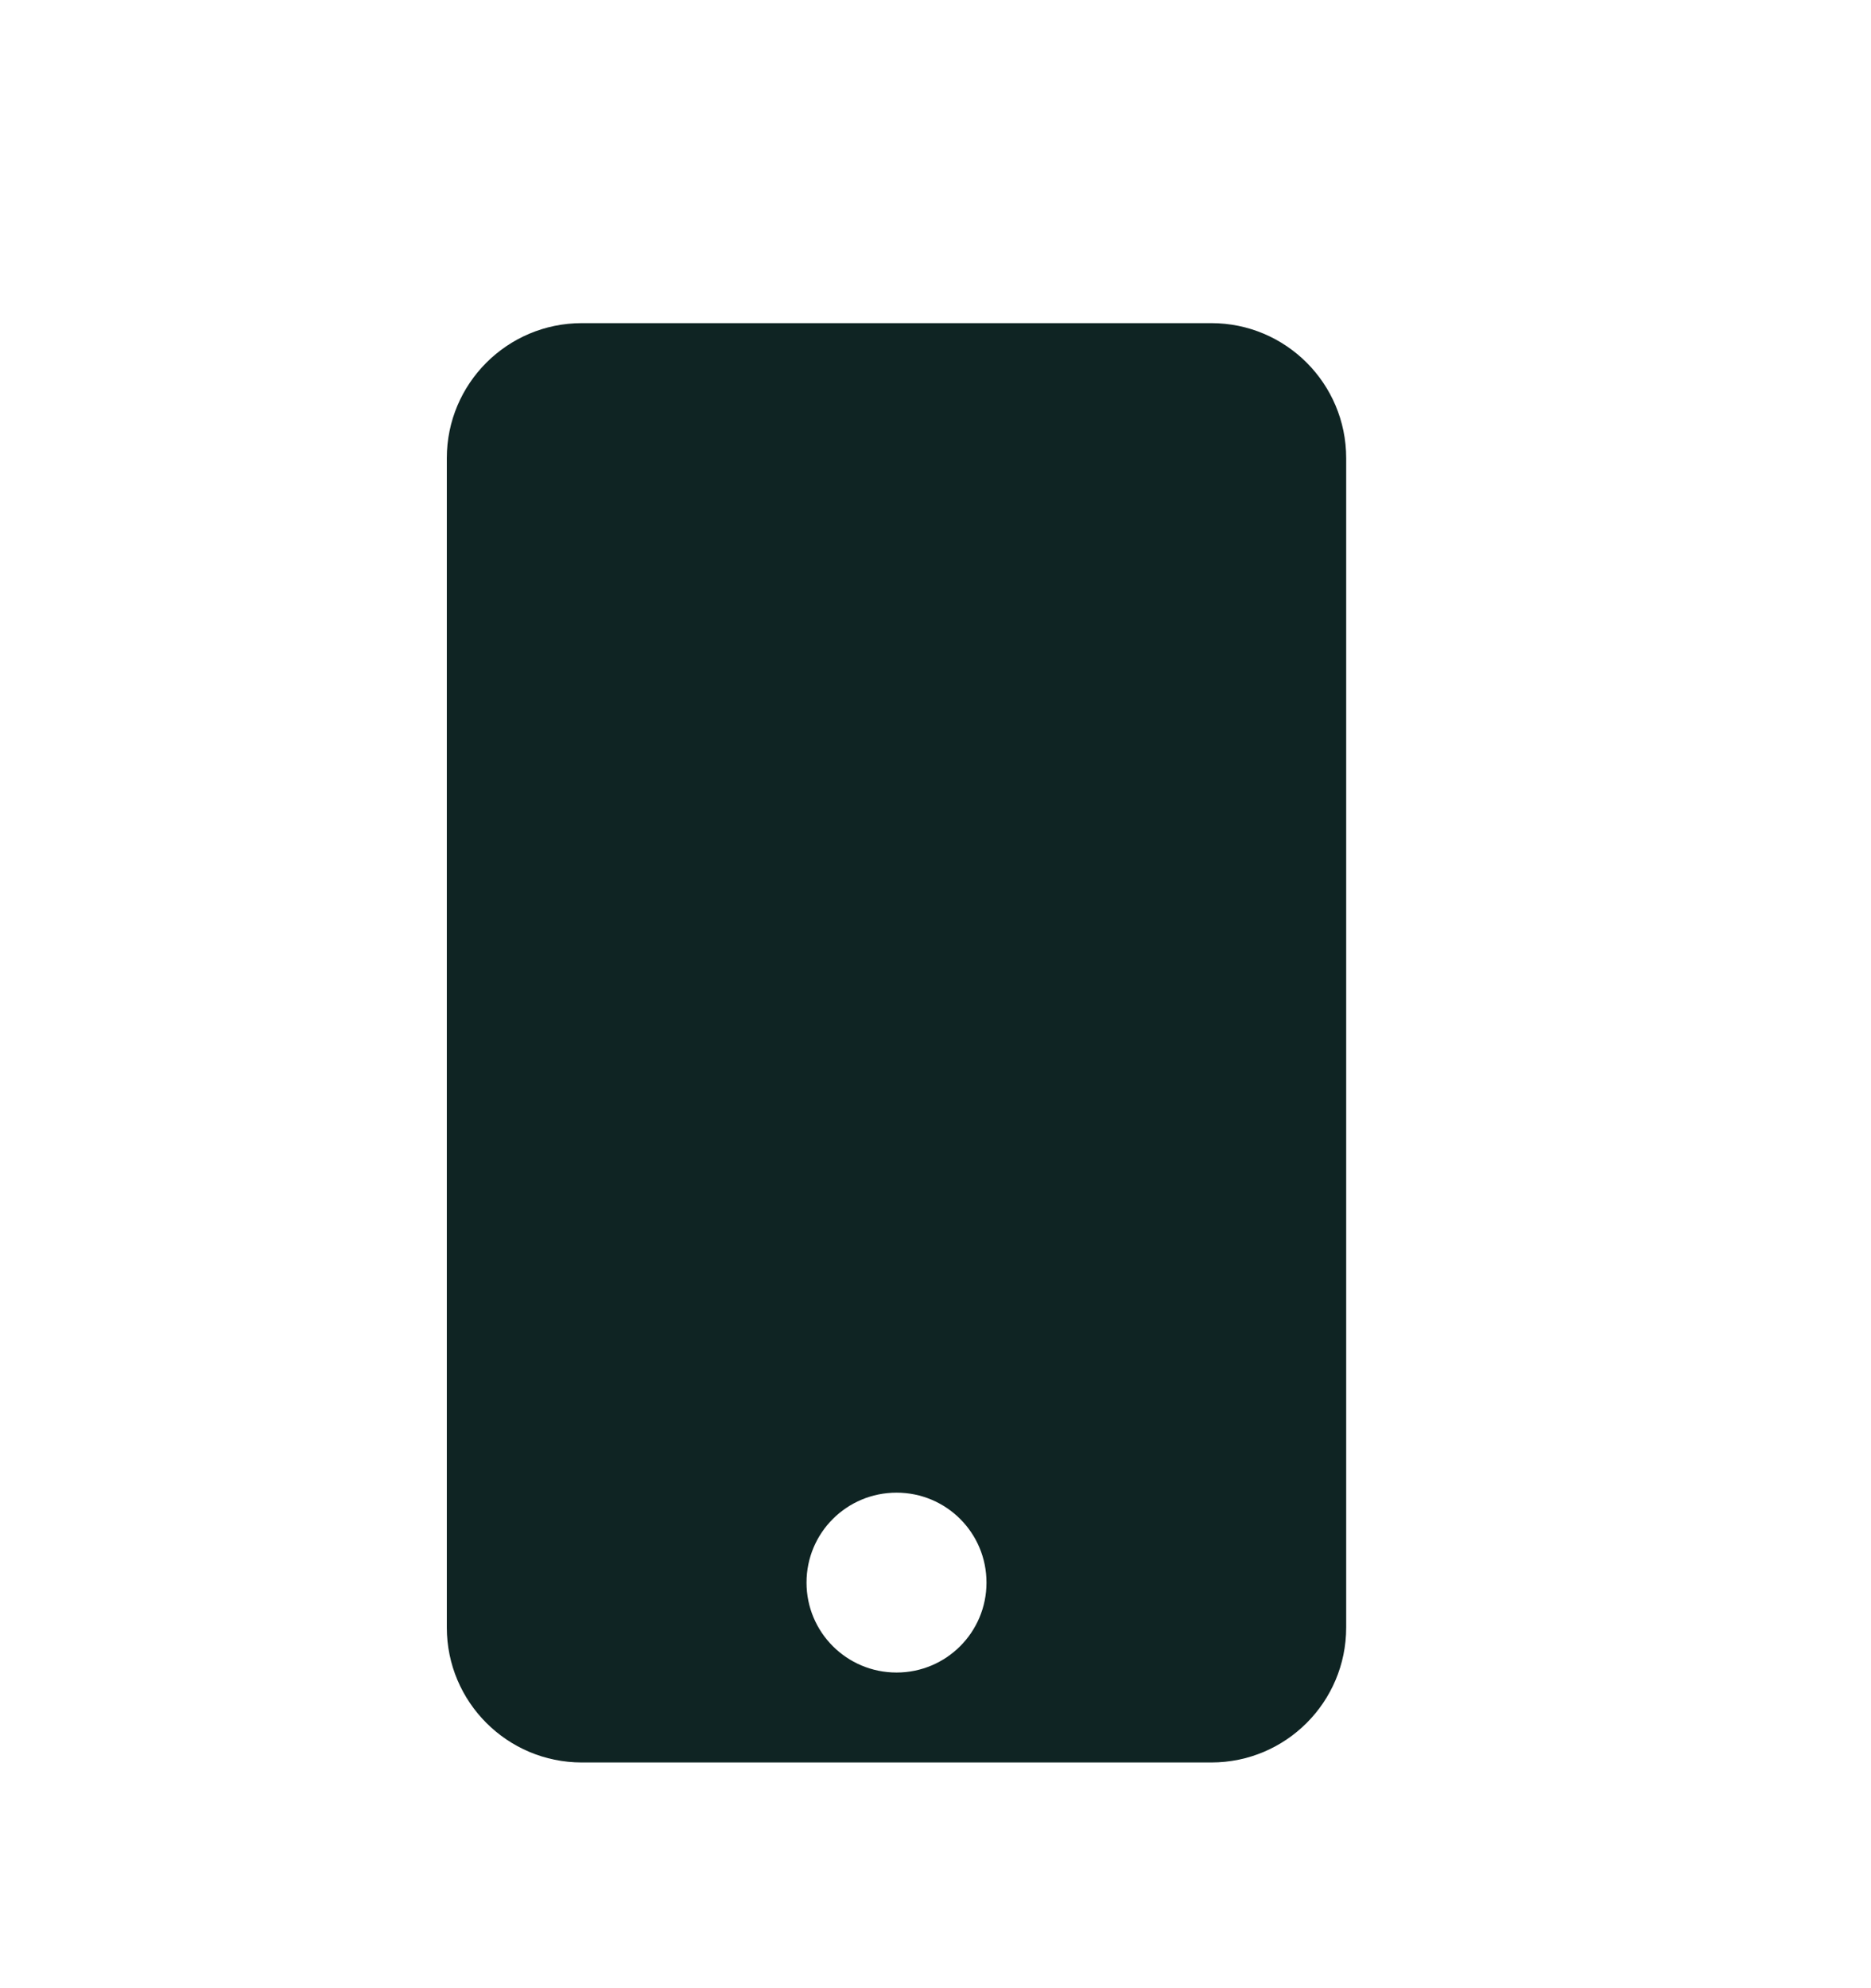 <svg width="16" height="17" viewBox="0 0 16 17" fill="none" xmlns="http://www.w3.org/2000/svg">
<path d="M10.359 2.763H4.975C4.338 2.763 3.821 3.28 3.821 3.917V13.916C3.821 14.553 4.338 15.07 4.975 15.07H10.359C10.996 15.07 11.512 14.553 11.512 13.916V3.917C11.512 3.28 10.996 2.763 10.359 2.763ZM7.667 14.301C7.241 14.301 6.897 13.957 6.897 13.532C6.897 13.106 7.241 12.763 7.667 12.763C8.092 12.763 8.436 13.106 8.436 13.532C8.436 13.957 8.092 14.301 7.667 14.301Z" fill="#0F2423"/>
</svg>
